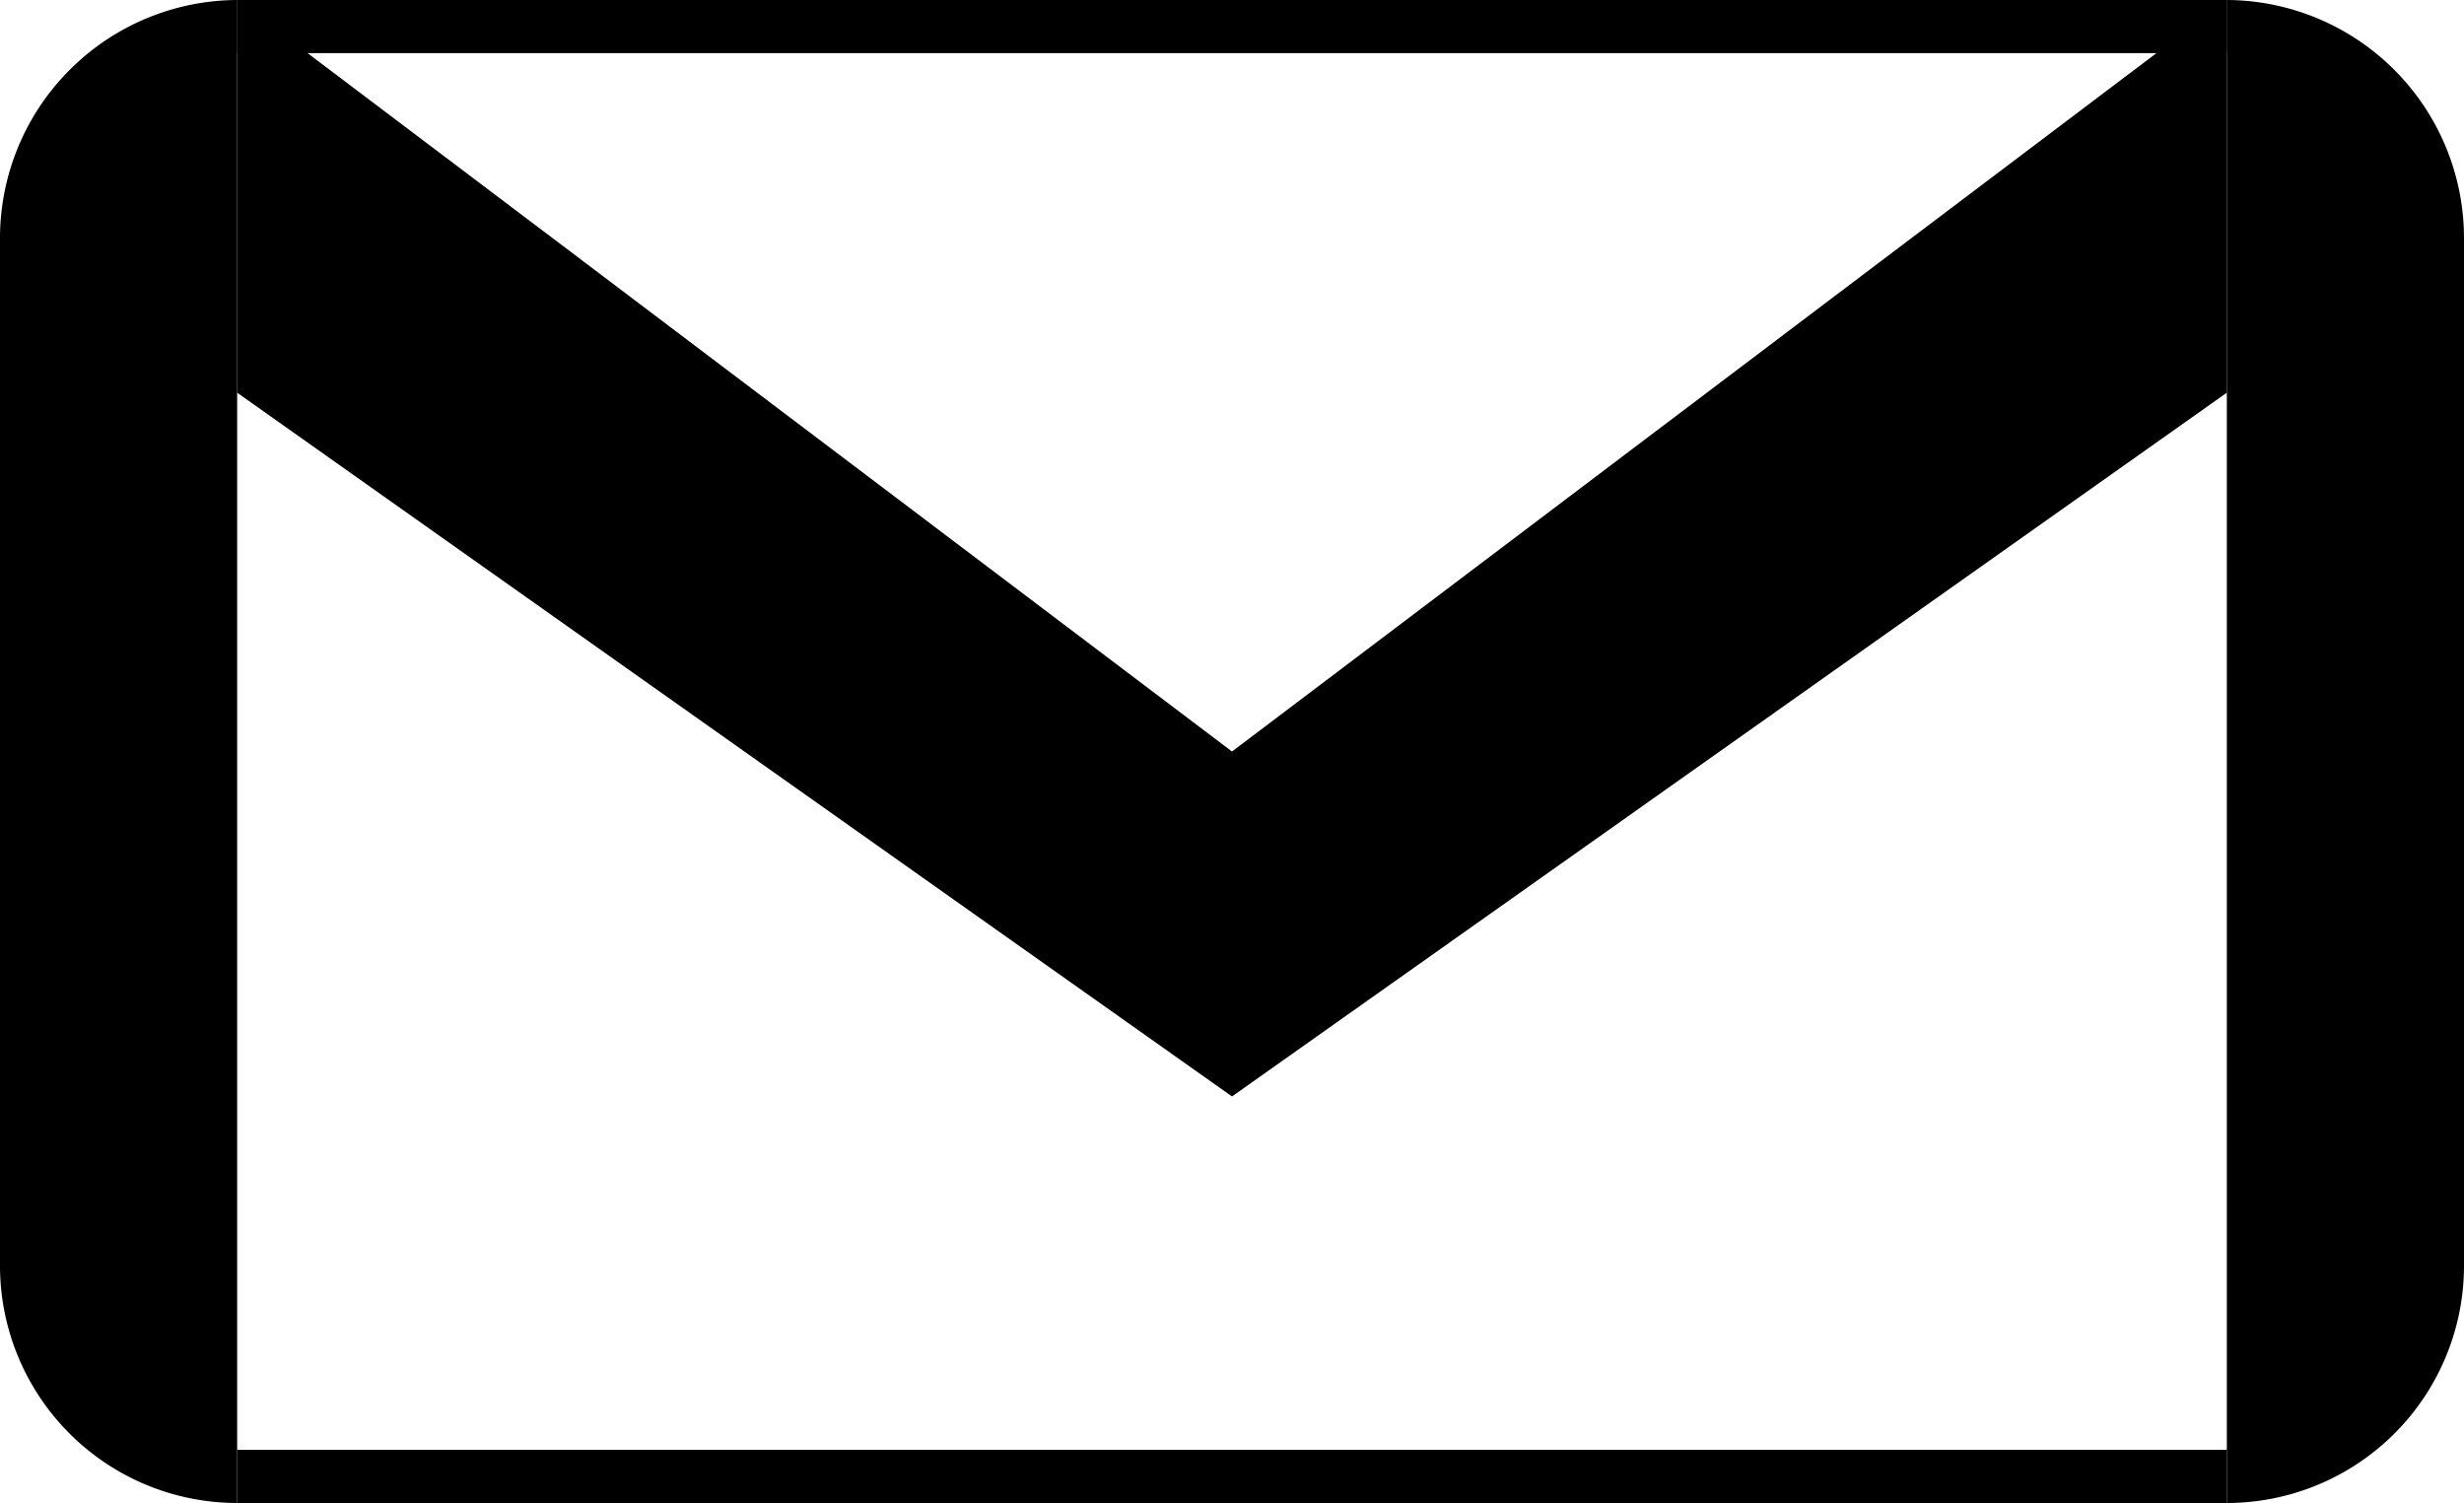 <svg xmlns="http://www.w3.org/2000/svg" width="16" height="9.76" viewBox="0 0 16 9.76"><title>Gmail</title><path d="M1.54,3.42v9.76A1.541,1.541,0,0,1,0,11.64V4.96A1.547,1.547,0,0,1,1.54,3.42Z" transform="translate(0 -3.42)"/><path d="M16,4.96v6.68a1.541,1.541,0,0,1-1.54,1.54V3.42A1.547,1.547,0,0,1,16,4.96Z" transform="translate(0 -3.42)"/><polygon points="14.46 0 14.46 2.55 8 7.12 1.54 2.55 1.54 0 3.58 1.54 8 4.88 12.42 1.54 14.46 0"/><polygon points="14.46 2.55 14.46 9.76 1.54 9.76 1.54 2.55 8 7.12 14.46 2.55" fill="none"/><polygon points="14.46 0 12.42 1.54 8 4.88 3.58 1.54 1.54 0 14.46 0" fill="none"/><rect x="1.54" width="12.92" height="0.345"/><rect x="1.54" y="9.415" width="12.92" height="0.345"/></svg>